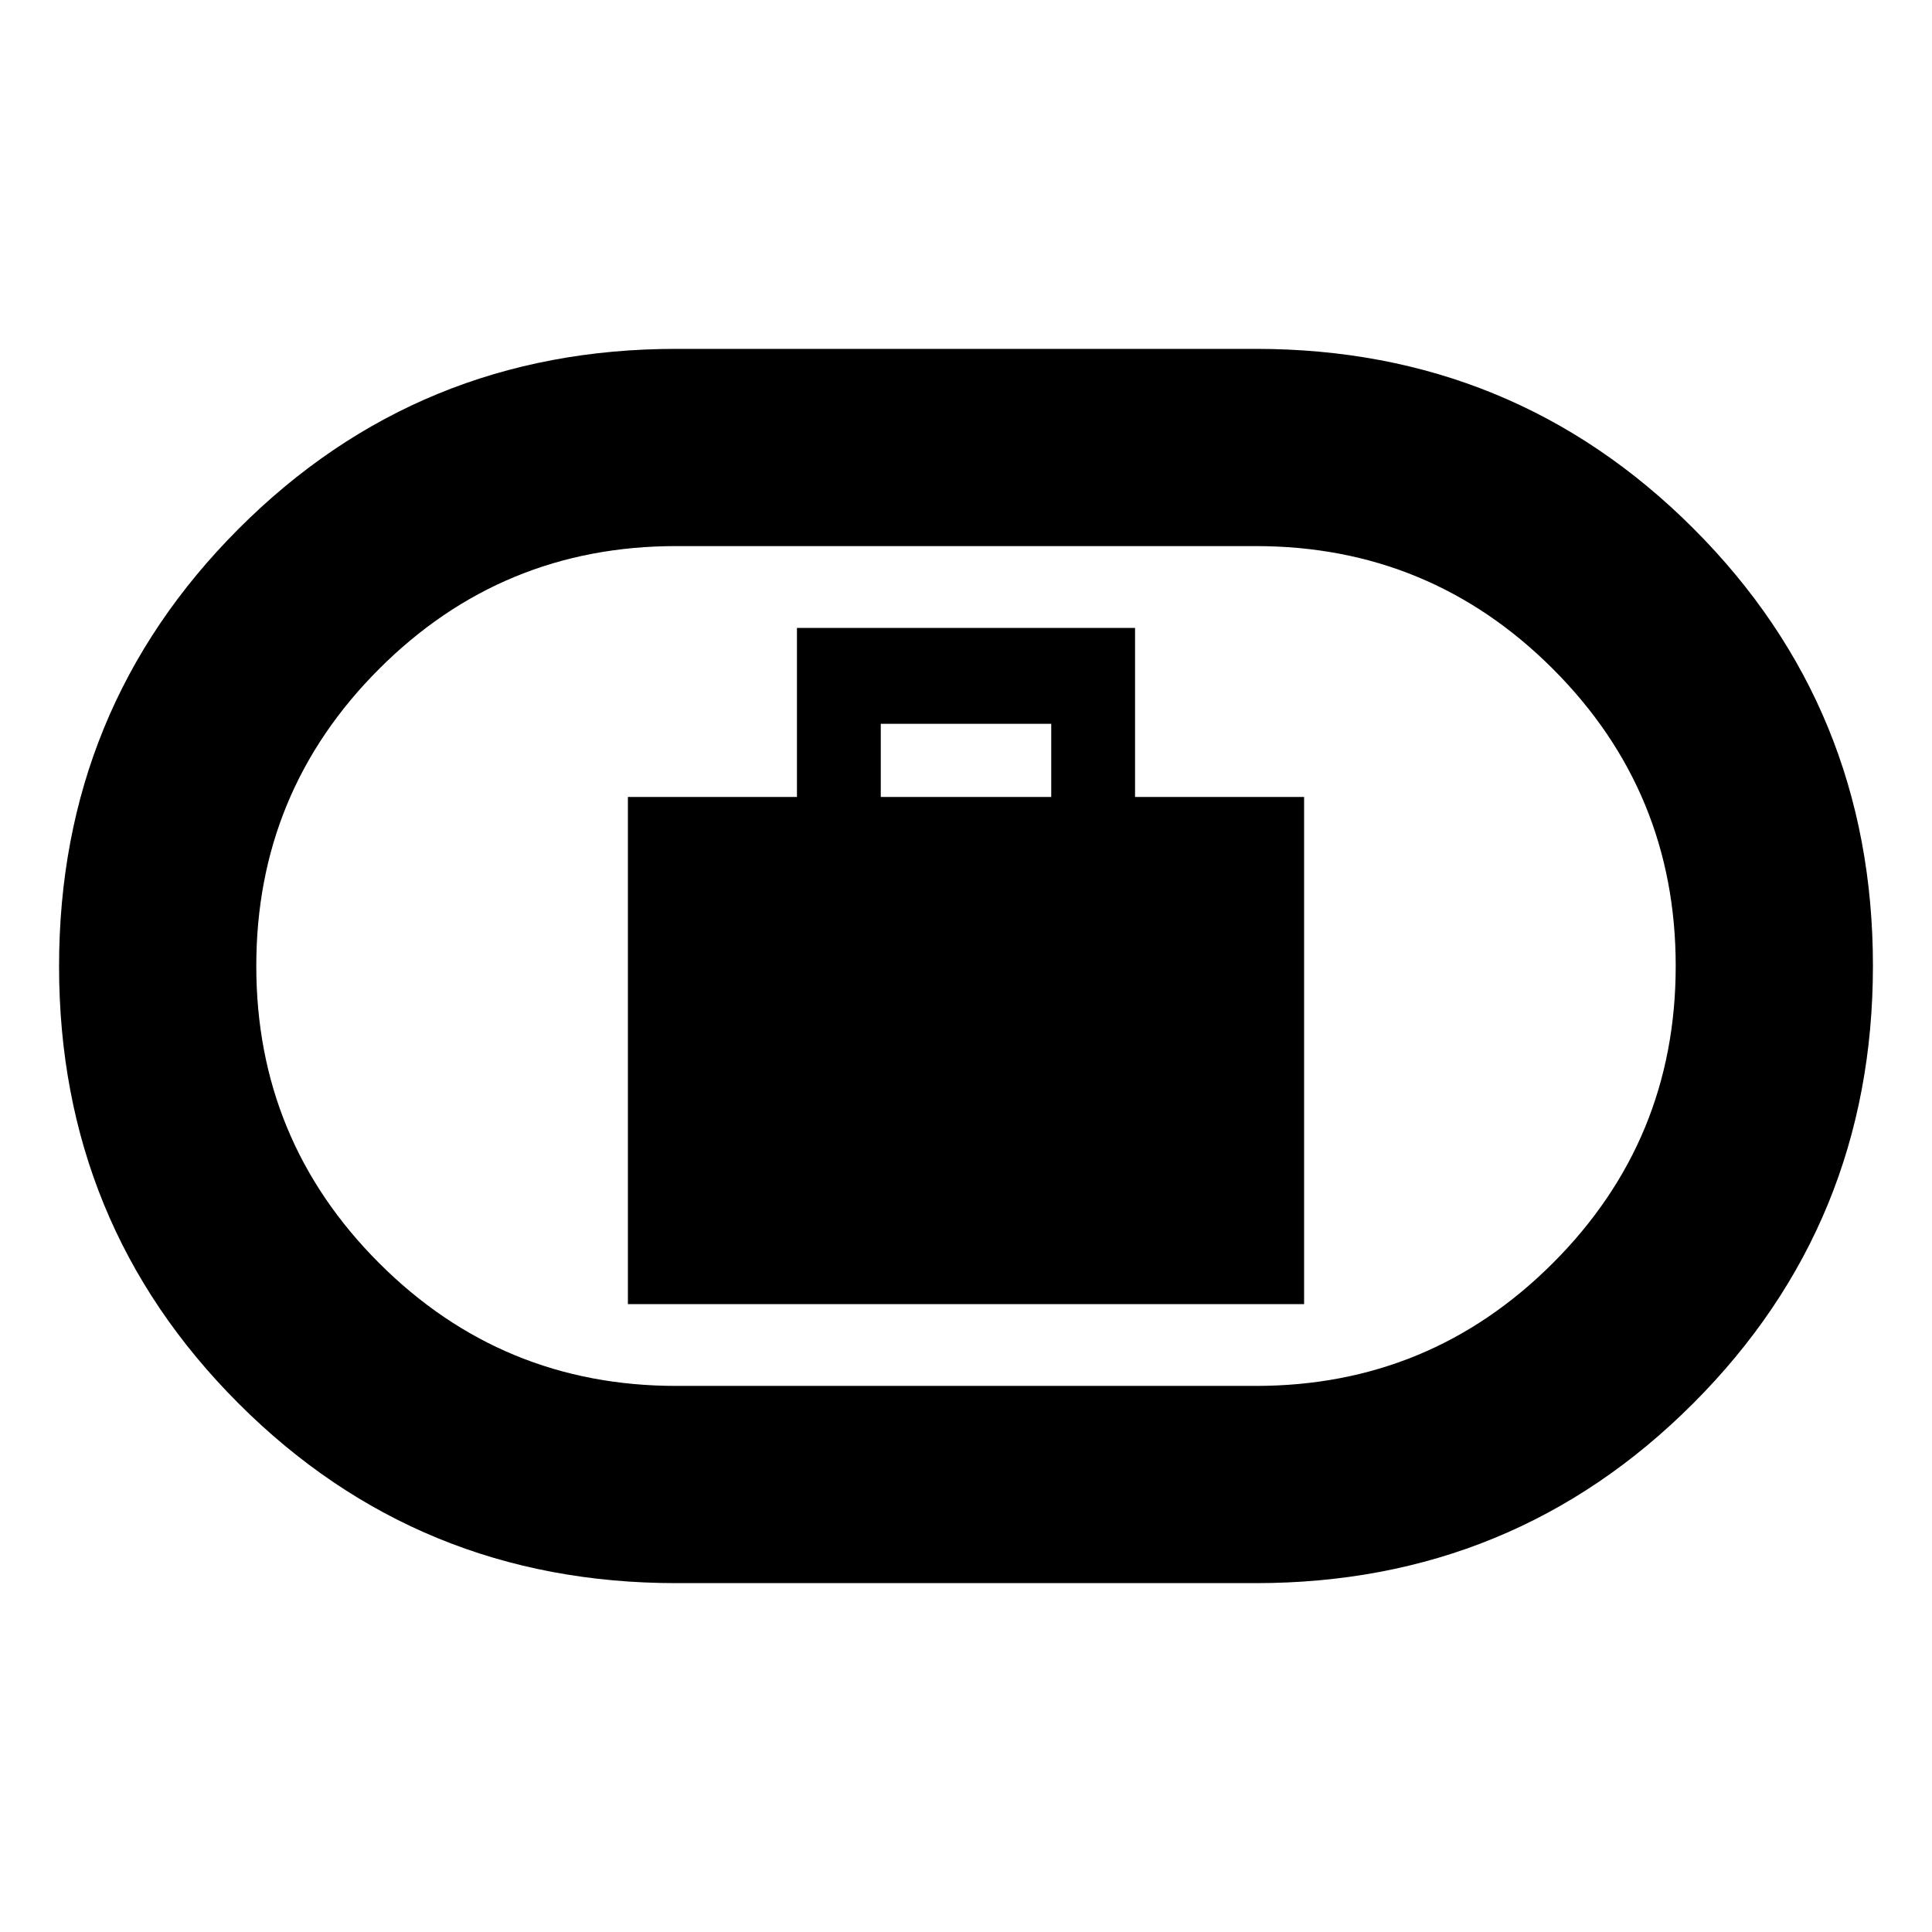 <svg xmlns="http://www.w3.org/2000/svg" height="20" viewBox="0 -960 960 960" width="20"><path d="M312-312h336v-252h-84v-84H396v84h-84v252Zm125.65-252v-36.35h84.7V-564h-84.7ZM336-173.35q-128.14 0-217.4-89.21-89.25-89.21-89.25-217.28t89.25-217.44q89.26-89.37 217.4-89.37h288q128.14 0 217.4 89.21 89.25 89.21 89.25 217.28T841.4-262.72q-89.26 89.37-217.4 89.37H336Zm0-98h288q86.59 0 147.62-61.03T832.65-480q0-86.59-61.03-147.62T624-688.65H336q-86.59 0-147.62 61.03T127.35-480q0 86.59 61.03 147.62T336-271.35ZM480-480Z"/></svg>